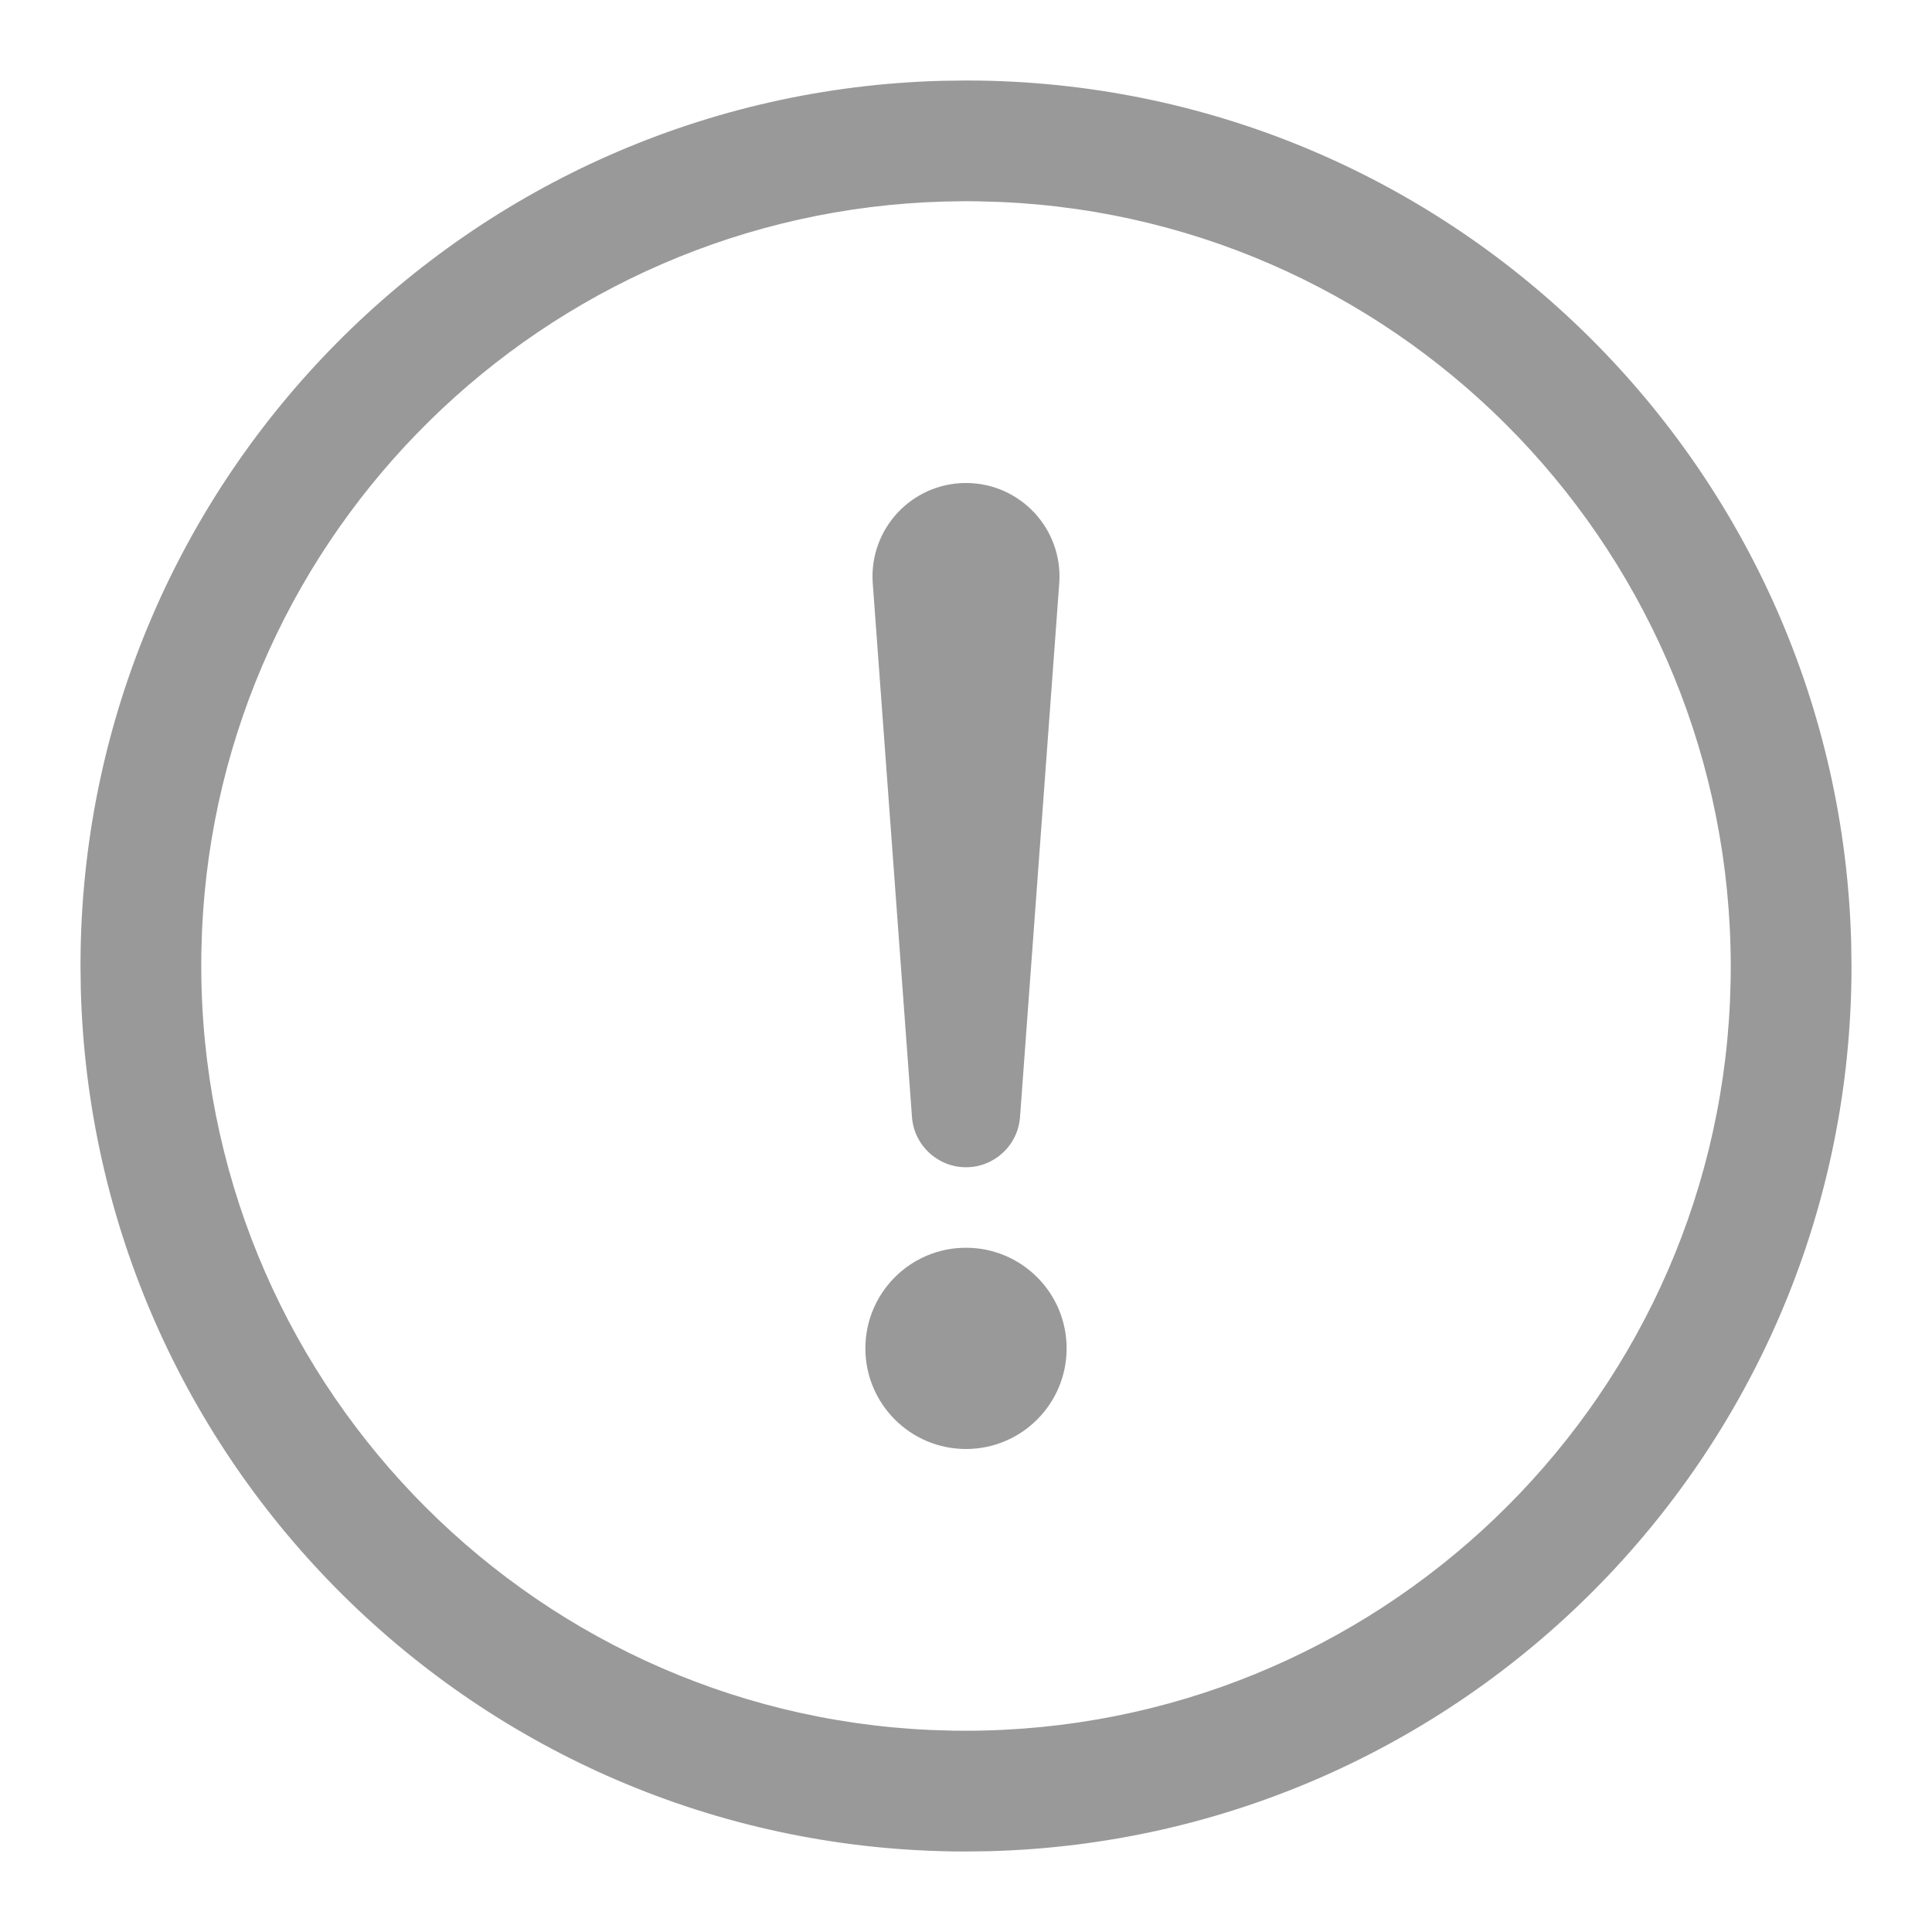 <svg width="72" height="72" viewBox="0 0 72 72" fill="none" xmlns="http://www.w3.org/2000/svg">
<path fill-rule="evenodd" clip-rule="evenodd" d="M36 3L36.545 3.004C54.251 3.291 68.533 17.508 68.989 35.156L69 36.026L68.996 36.545C68.709 54.251 54.492 68.533 36.845 68.989L35.974 69L35.455 68.996C17.75 68.709 3.467 54.492 3.011 36.845L3 35.974L3.004 35.455C3.291 17.75 17.508 3.467 35.131 3.011L36 3ZM35.982 7.497L35.184 7.511C20.271 7.931 8.19 19.818 7.529 34.679L7.504 35.493L7.5 35.974C7.5 51.282 19.545 63.798 34.679 64.471L35.493 64.496L35.974 64.5C51.282 64.5 63.798 52.455 64.471 37.321L64.496 36.507L64.5 36.026C64.5 20.718 52.455 8.202 37.322 7.529L36.508 7.504L35.982 7.497ZM32.525 21.74C32.377 19.72 33.975 18 36 18C38.025 18 39.623 19.72 39.475 21.74L38.013 41.63C37.935 42.684 37.057 43.5 36 43.5C34.943 43.5 34.065 42.684 33.987 41.63L32.525 21.74ZM36 46.5C33.929 46.5 32.25 48.179 32.25 50.25C32.25 52.321 33.929 54 36 54C38.071 54 39.75 52.321 39.75 50.25C39.75 48.179 38.071 46.5 36 46.5Z" fill="currentColor" fill-opacity="0.4"/>
<mask id="mask0_178_305873" style="mask-type:alpha" maskUnits="userSpaceOnUse" x="3" y="3" width="66" height="66">
<path fill-rule="evenodd" clip-rule="evenodd" d="M36 3L36.545 3.004C54.251 3.291 68.533 17.508 68.989 35.156L69 36.026L68.996 36.545C68.709 54.251 54.492 68.533 36.845 68.989L35.974 69L35.455 68.996C17.75 68.709 3.467 54.492 3.011 36.845L3 35.974L3.004 35.455C3.291 17.75 17.508 3.467 35.131 3.011L36 3ZM35.982 7.497L35.184 7.511C20.271 7.931 8.19 19.818 7.529 34.679L7.504 35.493L7.5 35.974C7.5 51.282 19.545 63.798 34.679 64.471L35.493 64.496L35.974 64.5C51.282 64.5 63.798 52.455 64.471 37.321L64.496 36.507L64.5 36.026C64.5 20.718 52.455 8.202 37.322 7.529L36.508 7.504L35.982 7.497ZM32.525 21.74C32.377 19.72 33.975 18 36 18C38.025 18 39.623 19.72 39.475 21.74L38.013 41.63C37.935 42.684 37.057 43.5 36 43.5C34.943 43.5 34.065 42.684 33.987 41.63L32.525 21.74ZM36 46.5C33.929 46.5 32.25 48.179 32.25 50.25C32.25 52.321 33.929 54 36 54C38.071 54 39.75 52.321 39.75 50.25C39.75 48.179 38.071 46.5 36 46.5Z" fill="currentColor"/>
</mask>
<g mask="url(#mask0_178_305873)">
</g>
</svg>
